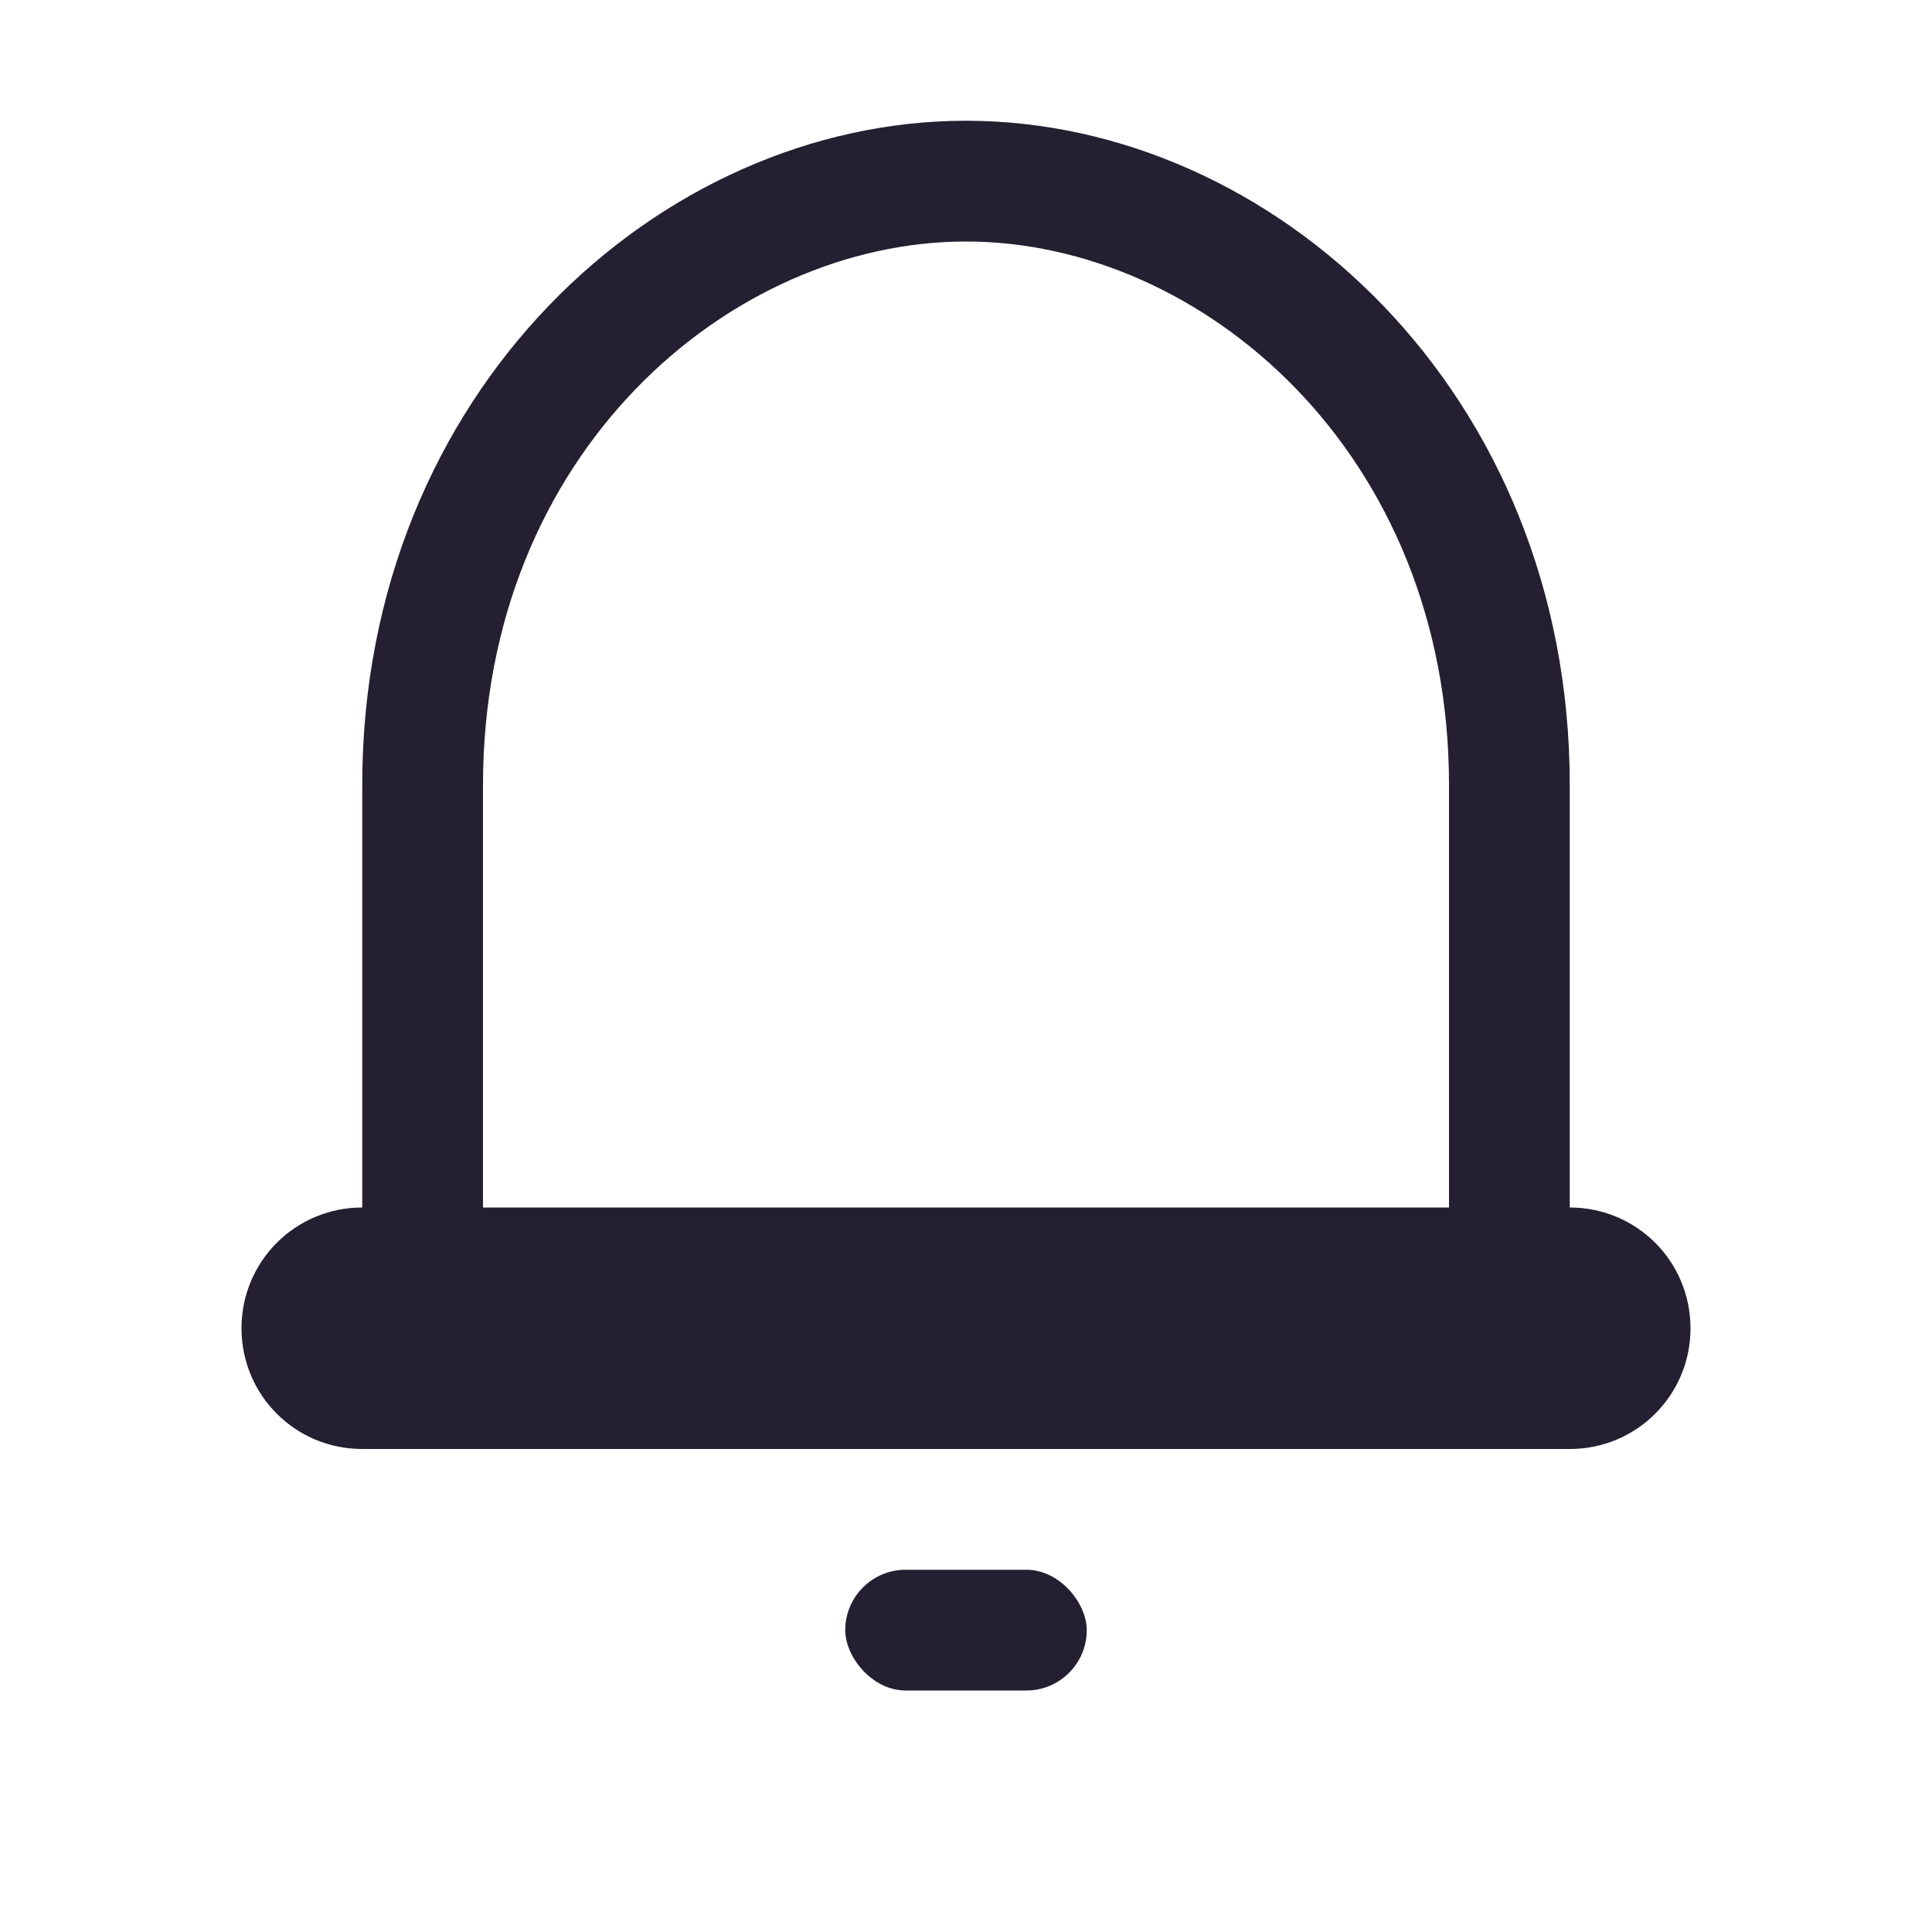 <?xml version="1.0" encoding="UTF-8" standalone="no"?>
<svg
   height="16px"
   viewBox="0 0 16 16"
   width="16px"
   version="1.1"
   id="svg14"
   xmlns="http://www.w3.org/2000/svg"
   xmlns:svg="http://www.w3.org/2000/svg">
  <defs
     id="defs18" />
  <path
     id="path4953"
     style="color:#000000;fill:#241f31;-inkscape-stroke:none"
     d="M 8 1 C 5.454 1 3 3.25 3 6.5 L 3 10 L 3 11 L 4 11 L 4 10 L 4 6.5 C 4 3.75 6.046 2 8 2 C 9.954 2 12 3.75 12 6.5 L 12 10 L 12 11 L 13 11 L 13 10 L 13 6.5 C 13 3.25 10.546 1 8 1 z " />
  <rect
     style="fill:#241f31;stroke-width:1;stroke-linecap:round;stroke-linejoin:round;stroke-miterlimit:4;stroke-dasharray:none;stroke-opacity:0.09;stop-color:#000000"
     id="rect7179"
     width="2"
     height="1"
     x="7"
     y="13"
     rx="0.5"
     ry="0.5" />
  <path
     id="rect847"
     style="fill:#241f31;stroke-linecap:round;stroke-linejoin:round;stroke-opacity:0.09;stop-color:#000000"
     d="m 3,10 h 10 c 0.554,0 1,0.446 1,1 0,0.554 -0.446,1 -1,1 H 3 C 2.446,12 2,11.554 2,11 2,10.446 2.446,10 3,10 Z" />
</svg>
